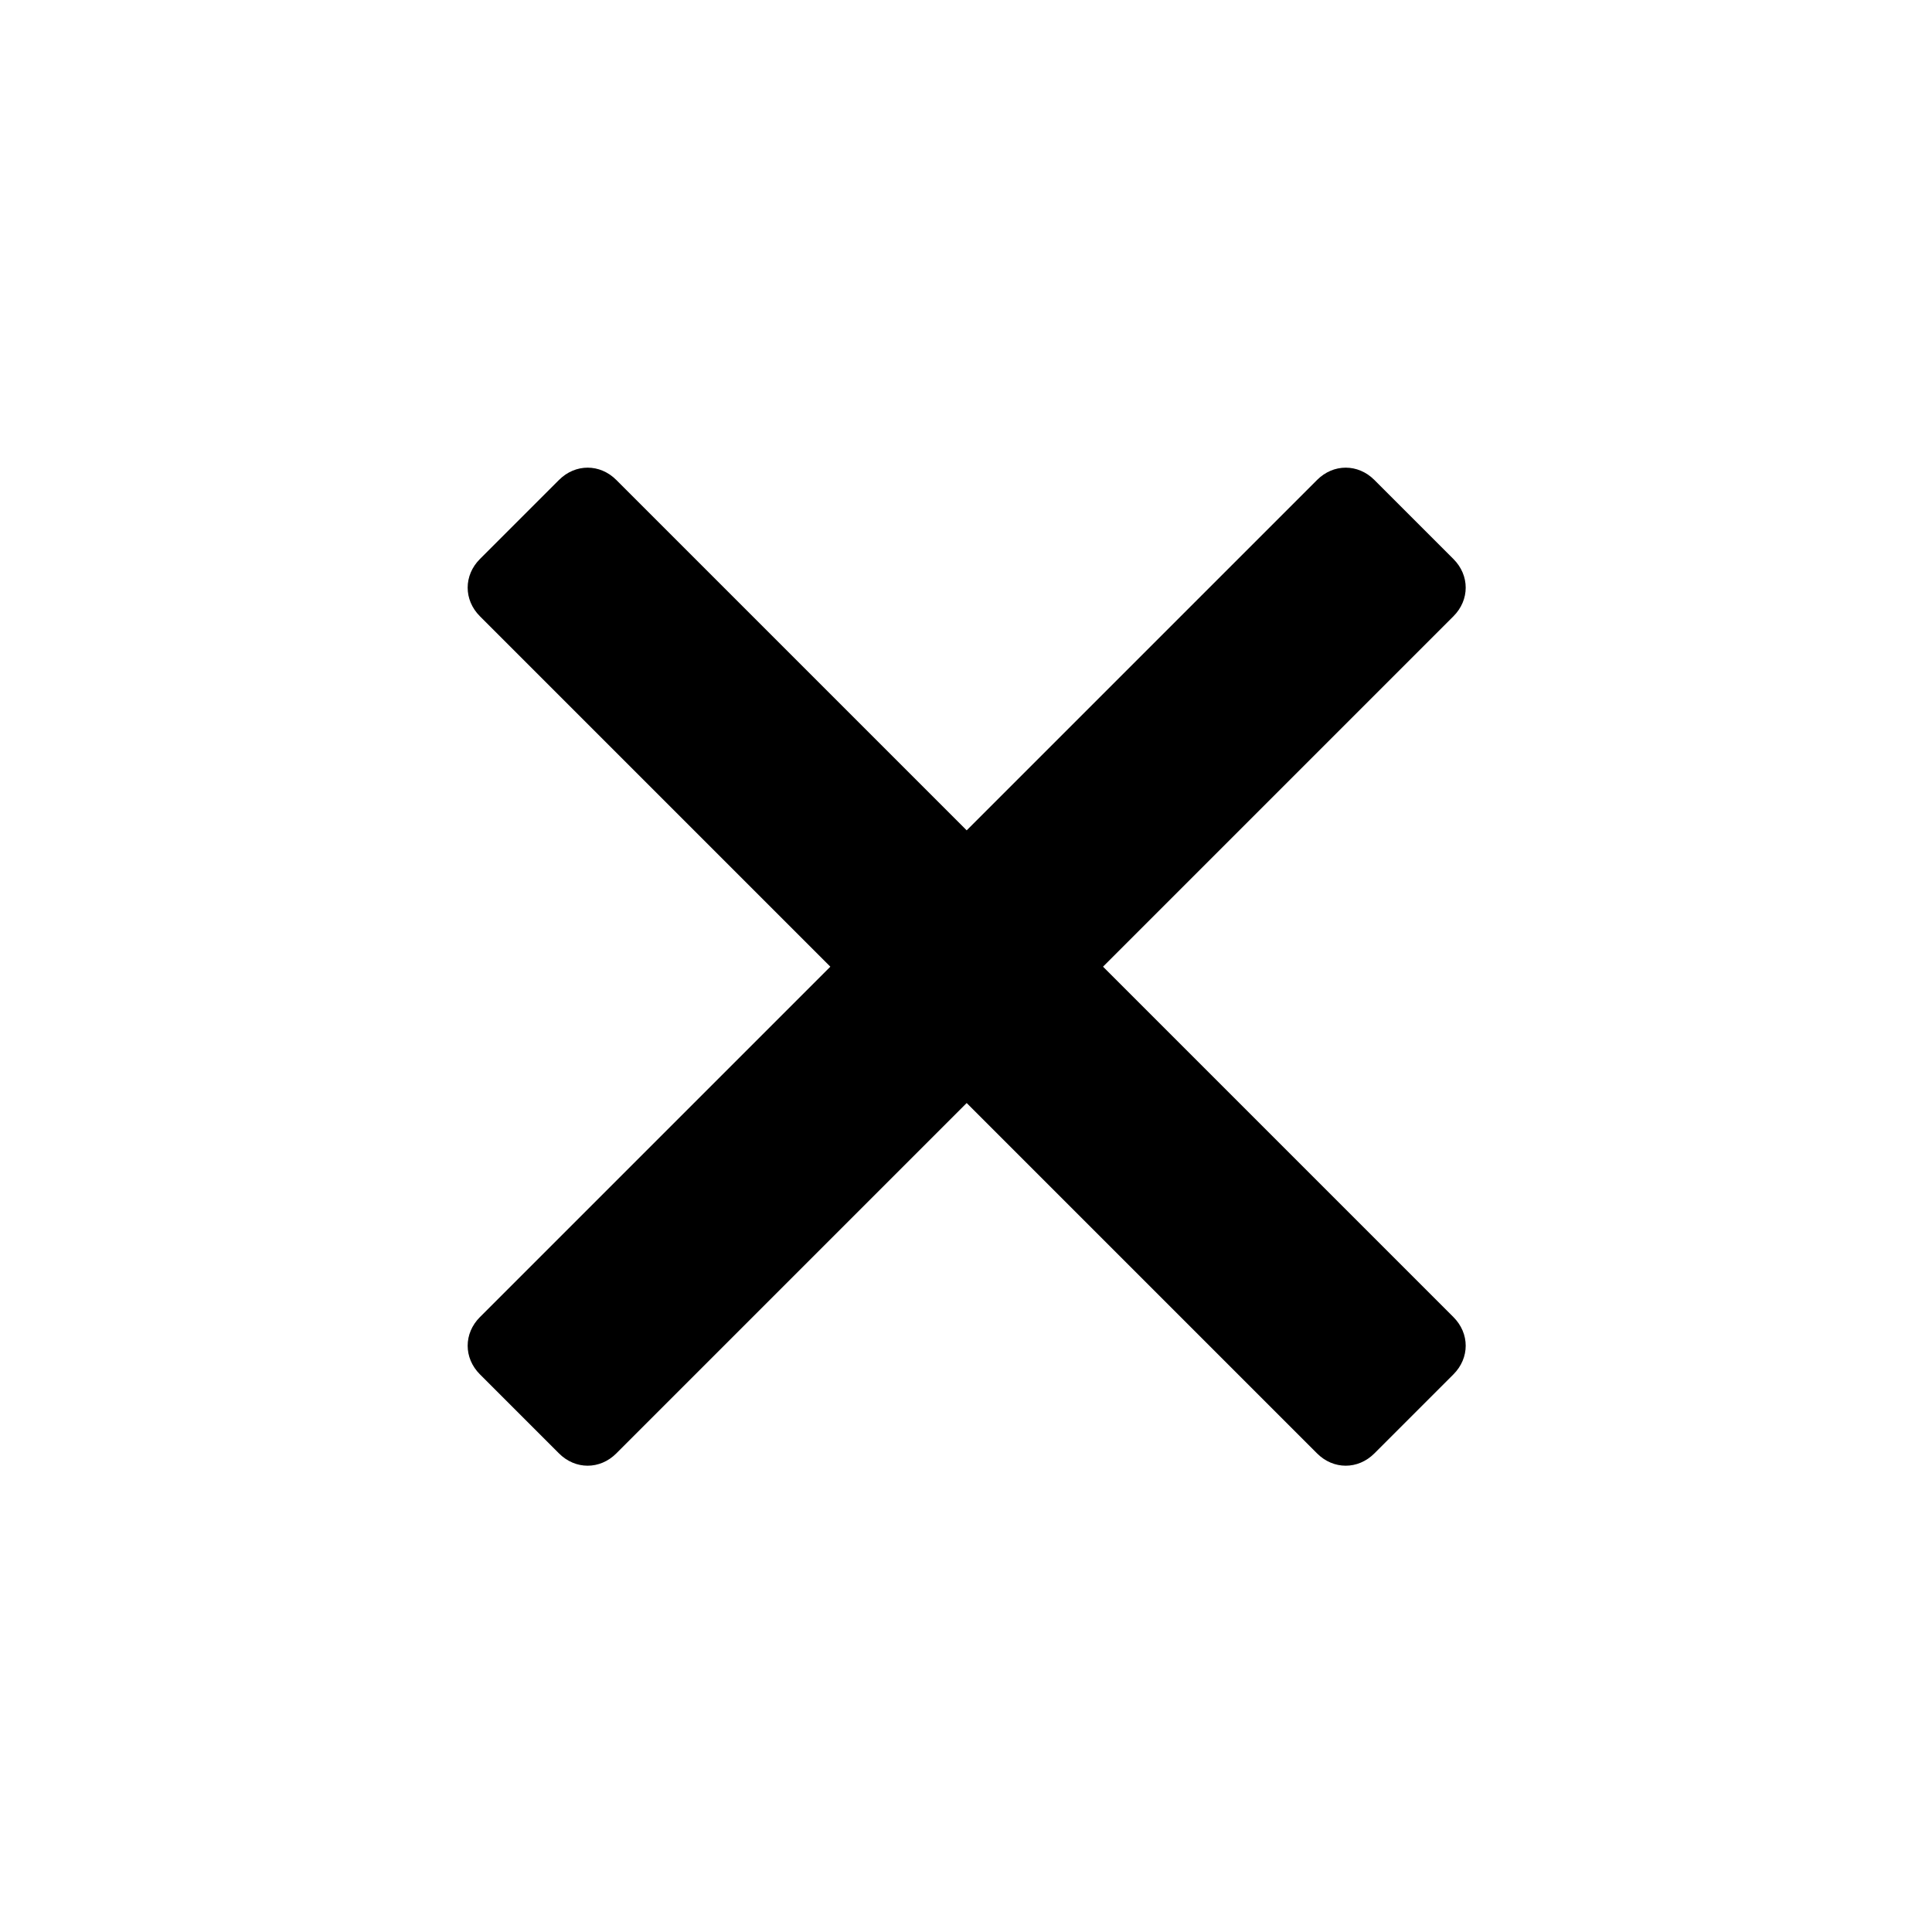 <?xml version="1.0" encoding="UTF-8"?>
<svg id="Layer_1" data-name="Layer 1" xmlns="http://www.w3.org/2000/svg" viewBox="0 0 14.17 14.17">
  <path d="M8.09,7.09l2.57-2.57c.12-.12.12-.3,0-.42l-.58-.58c-.12-.12-.3-.12-.42,0l-2.57,2.57-2.57-2.57c-.12-.12-.3-.12-.42,0l-.58.58c-.12.12-.12.3,0,.42l2.57,2.57-2.57,2.57c-.12.12-.12.3,0,.42l.58.58c.12.12.3.12.42,0l2.57-2.57,2.57,2.57c.12.12.3.12.42,0l.58-.58c.12-.12.12-.3,0-.42l-2.57-2.57Z"/>
</svg>